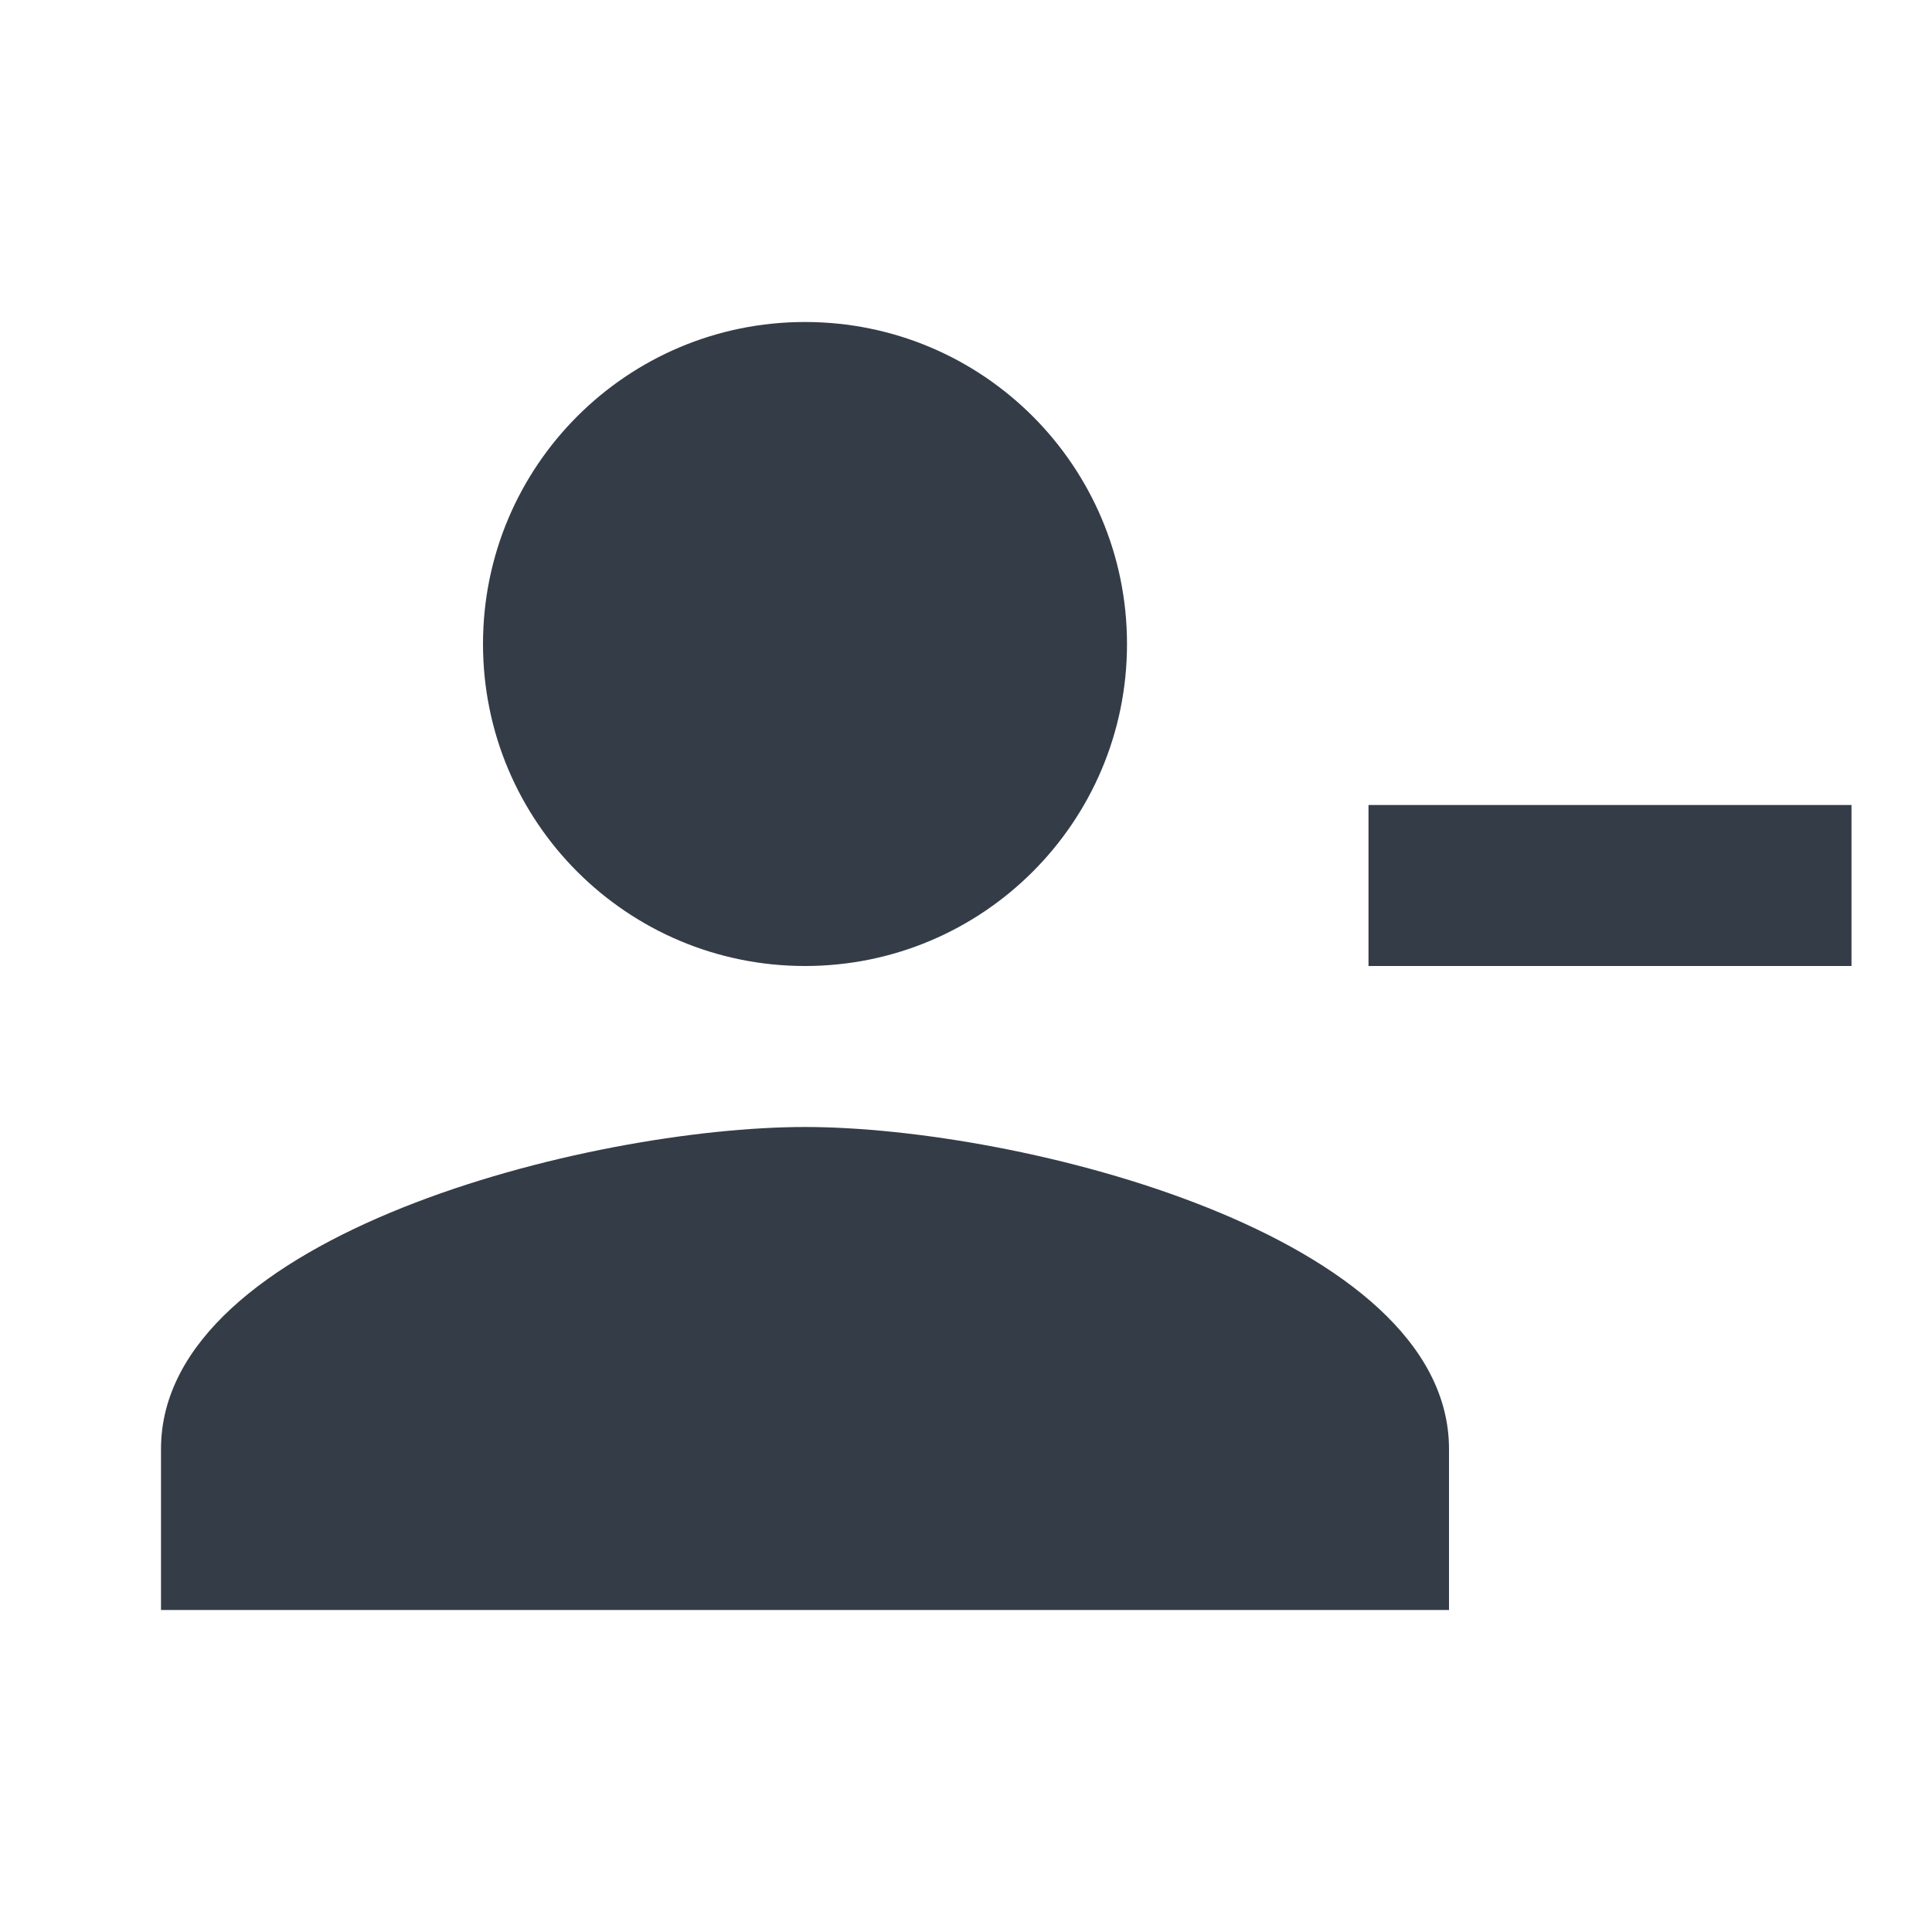 <svg xmlns="http://www.w3.org/2000/svg" fill="none" viewBox="0 0 24 24" width="24" height="24"><g clip-path="url(#a)"><path fill="#343C47" d="M14 8c0-2.21-1.79-4-4-4S6 5.79 6 8s1.79 4 4 4 4-1.79 4-4Zm3 2v2h6v-2h-6ZM2 18v2h16v-2c0-2.66-5.33-4-8-4s-8 1.34-8 4Z"/></g><defs><clipPath id="a"><path fill="#fff" d="M0 0h24v24H0z"/></clipPath></defs></svg>